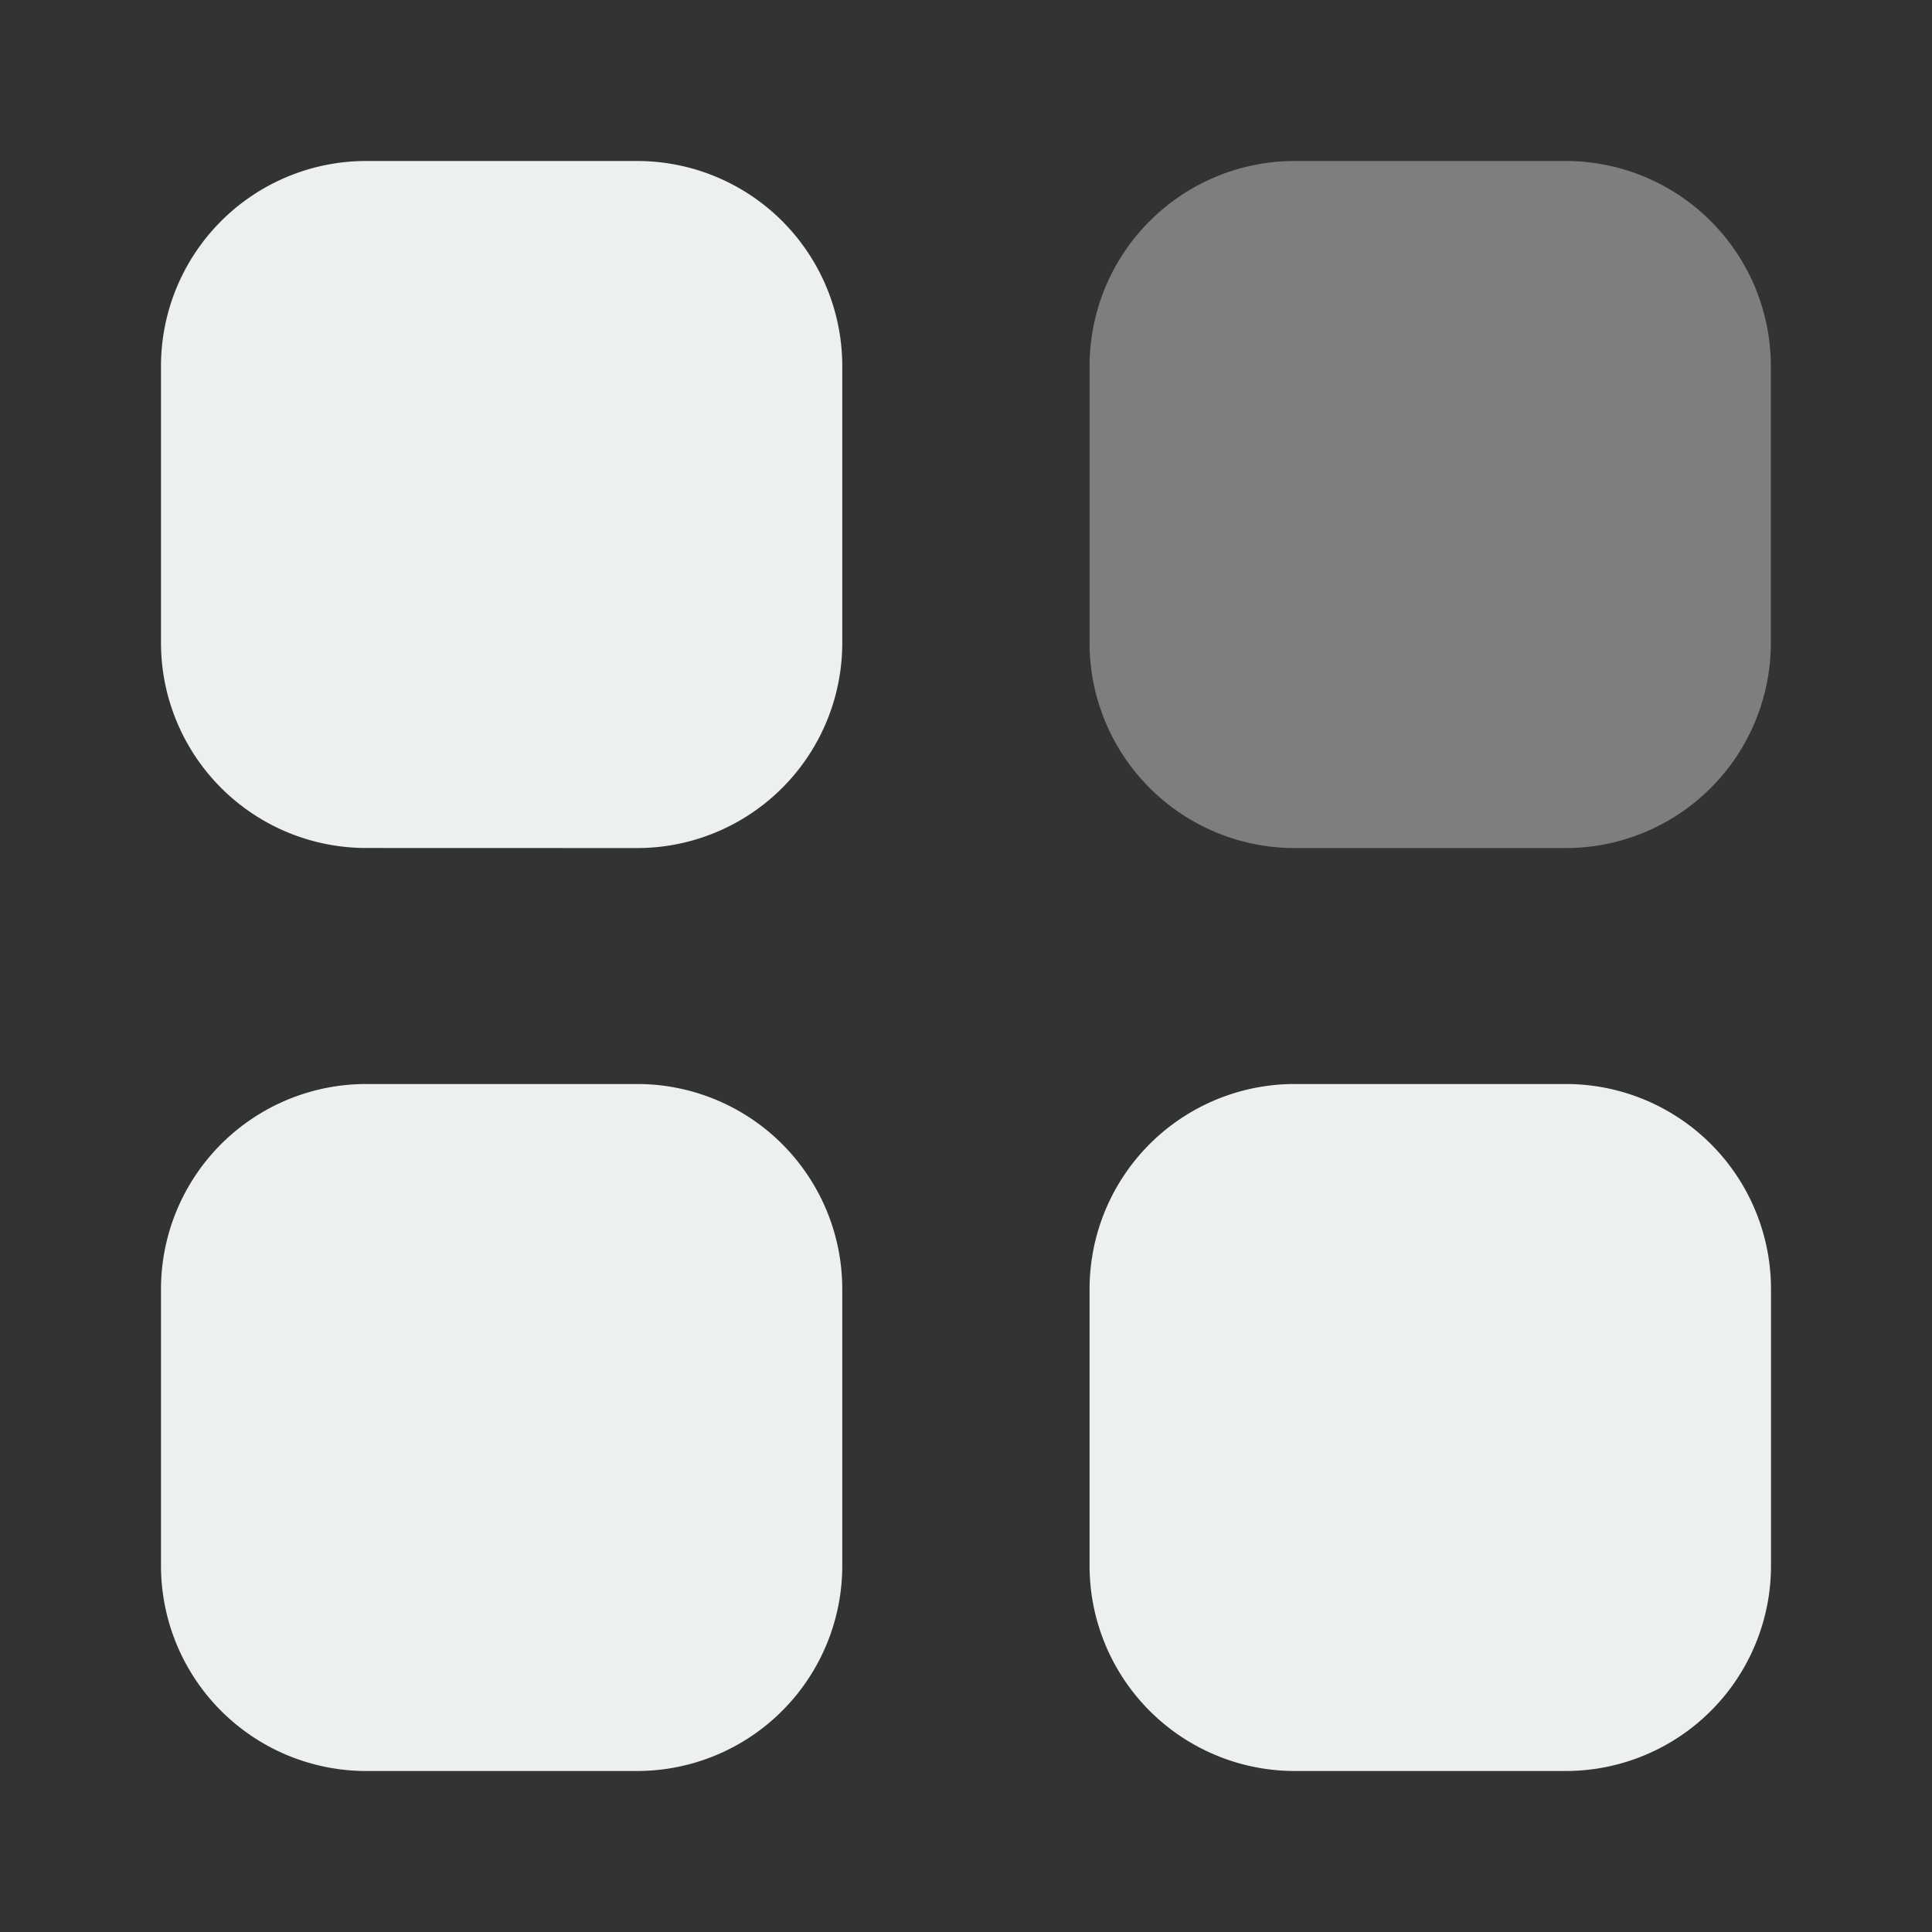 <svg id="Iconly_Bulk_Category" data-name="Iconly/Bulk/Category" xmlns="http://www.w3.org/2000/svg" width="24" height="24" viewBox="0 0 24 24">
  <rect x="0" y="0" width="24" height="24" fill="#333333" stroke="none"/>
  <rect id="Iconly_Bulk_Category_Background_" data-name="Iconly/Bulk/Category (Background)" width="24" height="24" fill="none"/>
  <g id="Category" transform="translate(2 2)">
    <path id="Fill_1" data-name="Fill 1" d="M5.924,0A2.549,2.549,0,0,1,8.463,2.56V5.975a2.549,2.549,0,0,1-2.539,2.56H2.539A2.549,2.549,0,0,1,0,5.975V2.56A2.549,2.549,0,0,1,2.539,0Z" transform="translate(11.535)" fill="#ecf0f1" opacity="0.4"/>
    <path id="Combined_Shape" data-name="Combined Shape" d="M14.073,20a2.55,2.55,0,0,1-2.538-2.56V14.026a2.548,2.548,0,0,1,2.538-2.56H17.46A2.548,2.548,0,0,1,20,14.026V17.44A2.55,2.55,0,0,1,17.46,20ZM2.539,20A2.55,2.55,0,0,1,0,17.44V14.026a2.549,2.549,0,0,1,2.539-2.56H5.925a2.548,2.548,0,0,1,2.538,2.56V17.44A2.55,2.55,0,0,1,5.925,20Zm0-11.466A2.549,2.549,0,0,1,0,5.974V2.56A2.549,2.549,0,0,1,2.539,0H5.925A2.548,2.548,0,0,1,8.463,2.56V5.974A2.549,2.549,0,0,1,5.925,8.535Z" fill="#ecf0f1"/>
  </g>
</svg>
